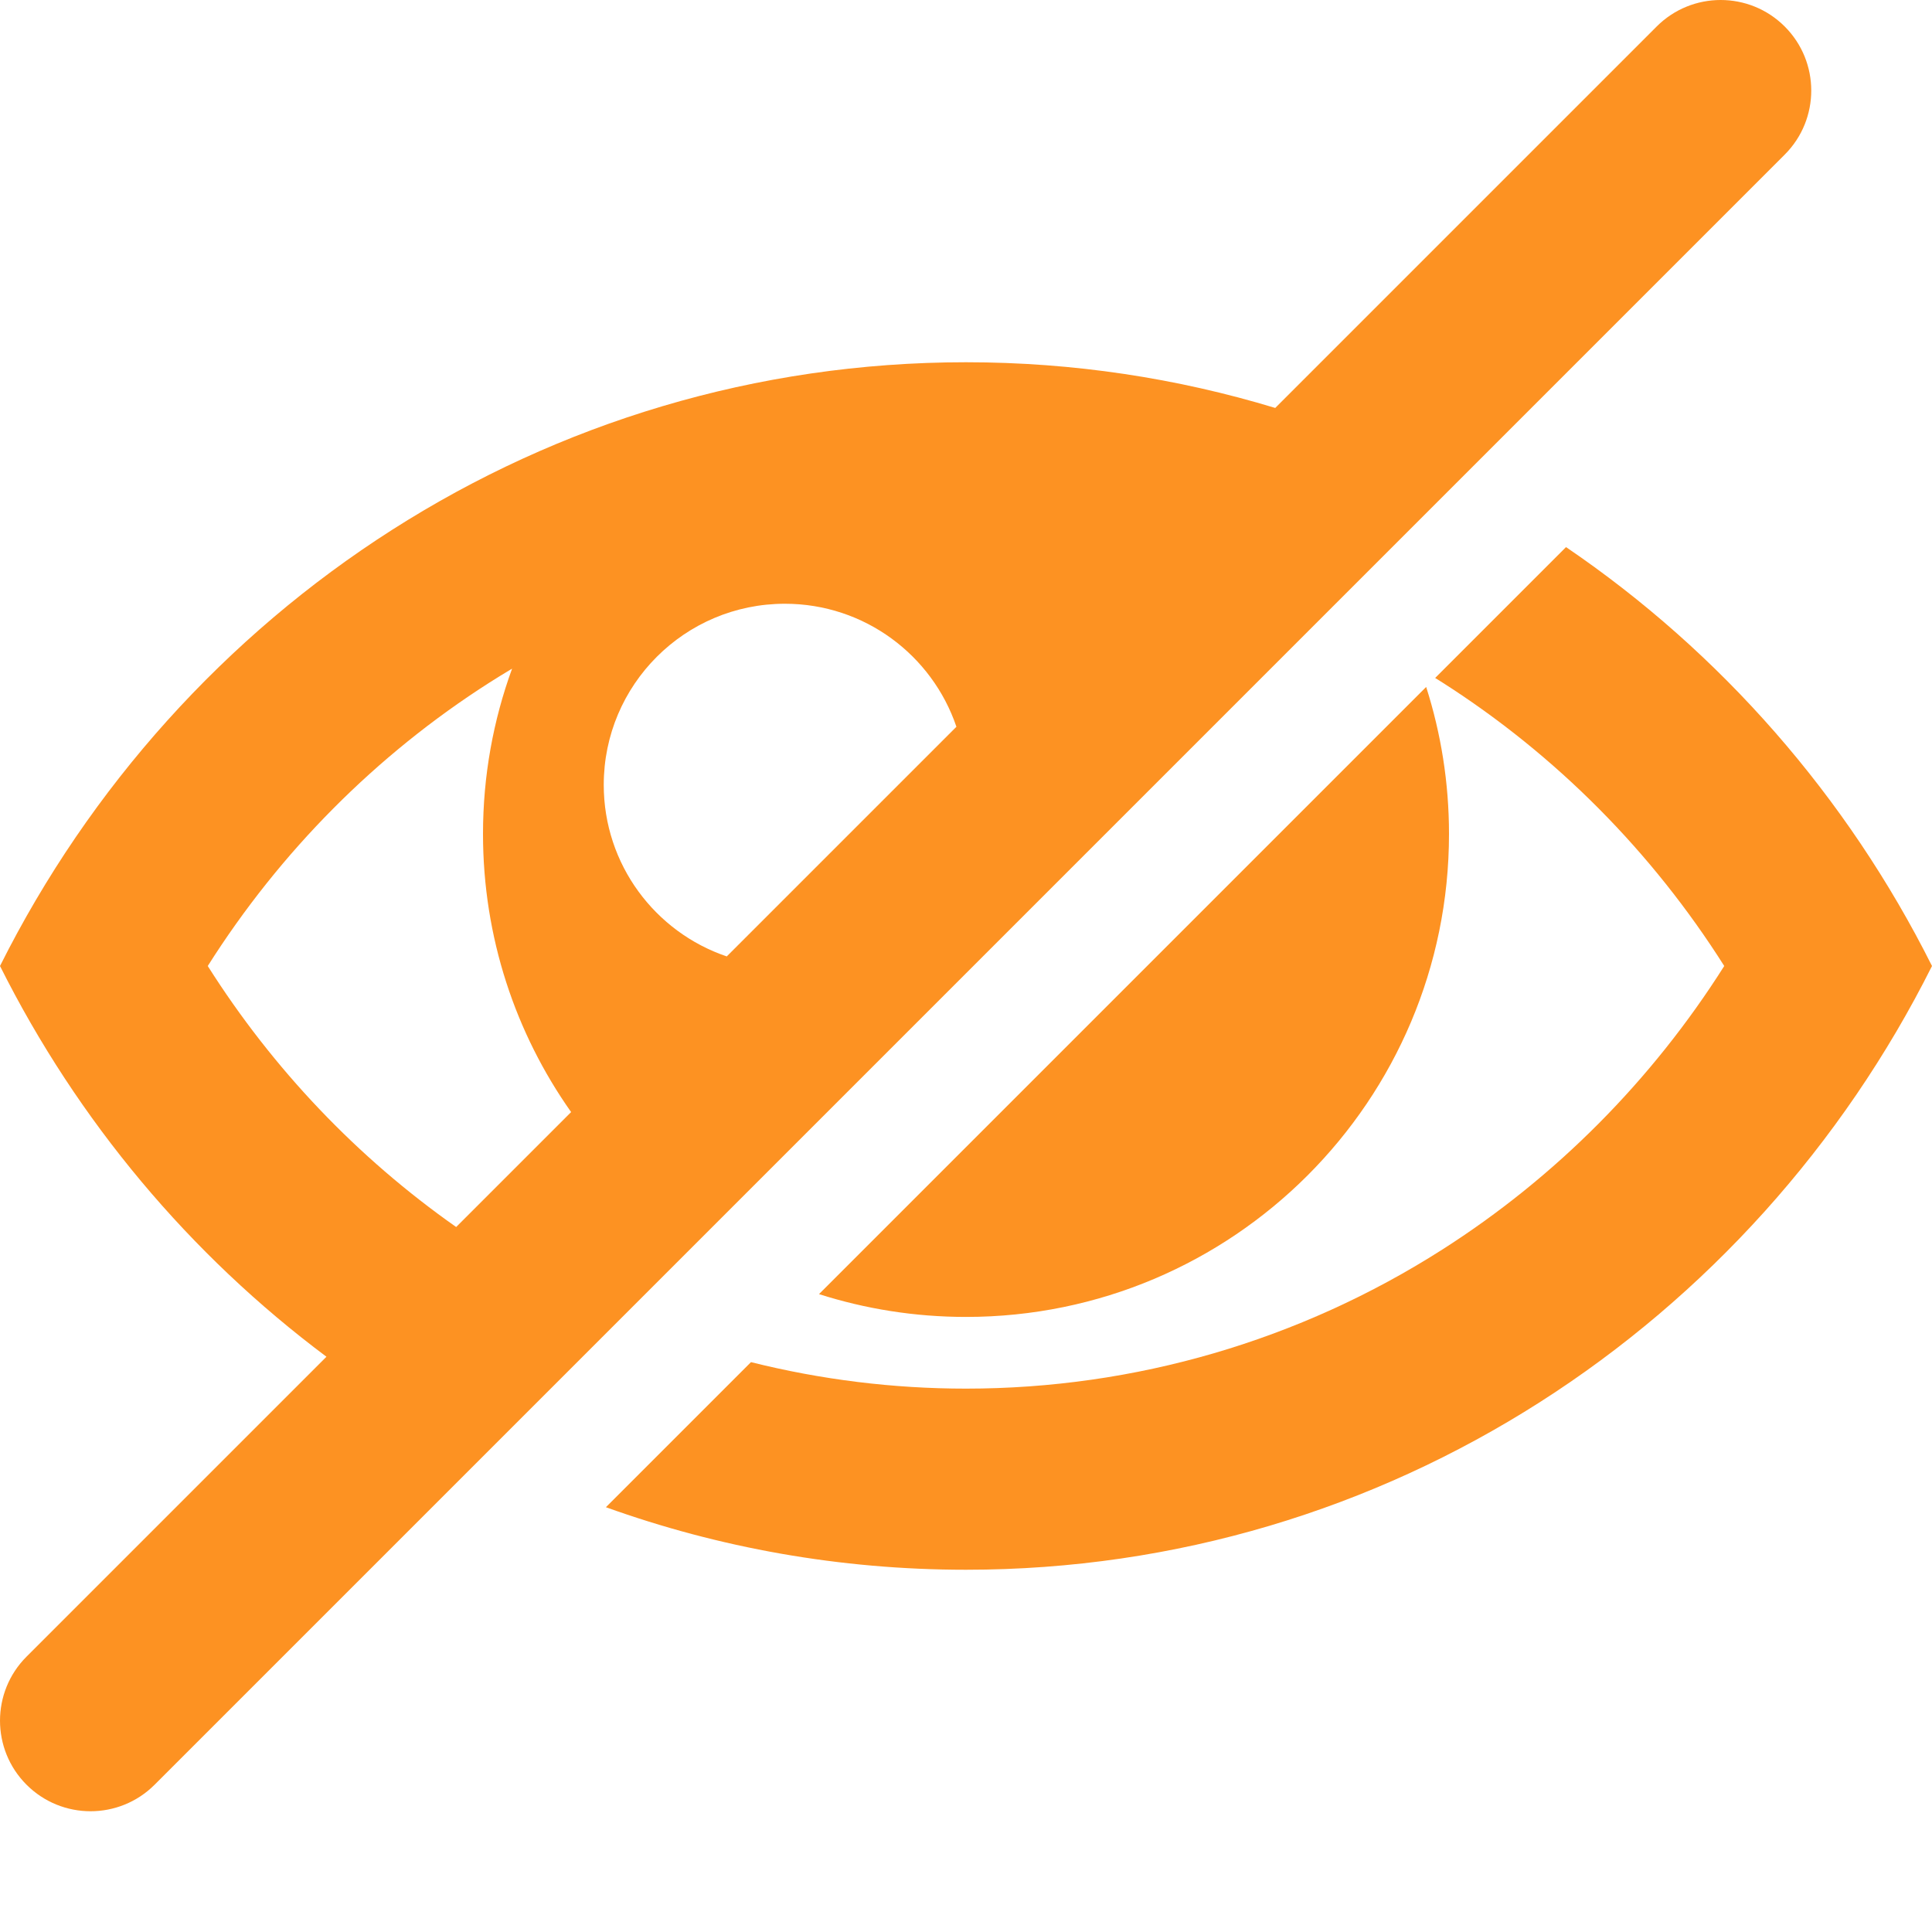 <!-- Generated by IcoMoon.io -->
<svg version="1.1" xmlns="http://www.w3.org/2000/svg" width="20" height="20" viewBox="0 0 512 512">
<title></title>
<g id="icomoon-ignore">
</g>
<path fill="#fd9222" d="M472.971 7.029c-9.373-9.372-24.568-9.372-33.941 0l-101.082 101.082c-25.969-7.877-53.474-12.111-81.948-12.111-111.659 0-208.441 65.021-256 160 20.561 41.062 50.324 76.52 86.511 103.548l-79.481 79.481c-9.373 9.373-9.373 24.568 0 33.941 4.686 4.687 10.828 7.030 16.97 7.030s12.284-2.343 16.971-7.029l432-432c9.372-9.373 9.372-24.569 0-33.942zM208 160c21.12 0 39.041 13.647 45.46 32.598l-60.862 60.862c-18.951-6.419-32.598-24.34-32.598-45.46 0-26.51 21.49-48 48-48zM55.058 256c19.146-30.262 44.637-55.962 74.717-75.148 1.959-1.25 3.938-2.461 5.931-3.65-4.981 13.664-7.706 28.411-7.706 43.798 0 27.445 8.643 52.869 23.35 73.709l-30.462 30.462c-26.223-18.421-48.601-41.941-65.83-69.171z"></path>
<path fill="#fd9222" d="M384 221c0-13.583-2.128-26.667-6.051-38.949l-160.904 160.904c12.284 3.921 25.371 6.045 38.955 6.045 70.691 0 128-57.309 128-128z"></path>
<path fill="#fd9222" d="M415.013 144.987l-34.681 34.681c0.632 0.393 1.265 0.784 1.893 1.184 30.081 19.187 55.571 44.887 74.717 75.148-19.146 30.261-44.637 55.961-74.718 75.148-37.797 24.109-81.445 36.852-126.224 36.852-19.332 0-38.451-2.38-56.981-7.020l-38.447 38.447c29.859 10.731 61.975 16.573 95.428 16.573 111.655 0 208.438-65.021 256-160-22.511-44.958-56.059-83.198-96.987-111.013z"></path>
</svg>
